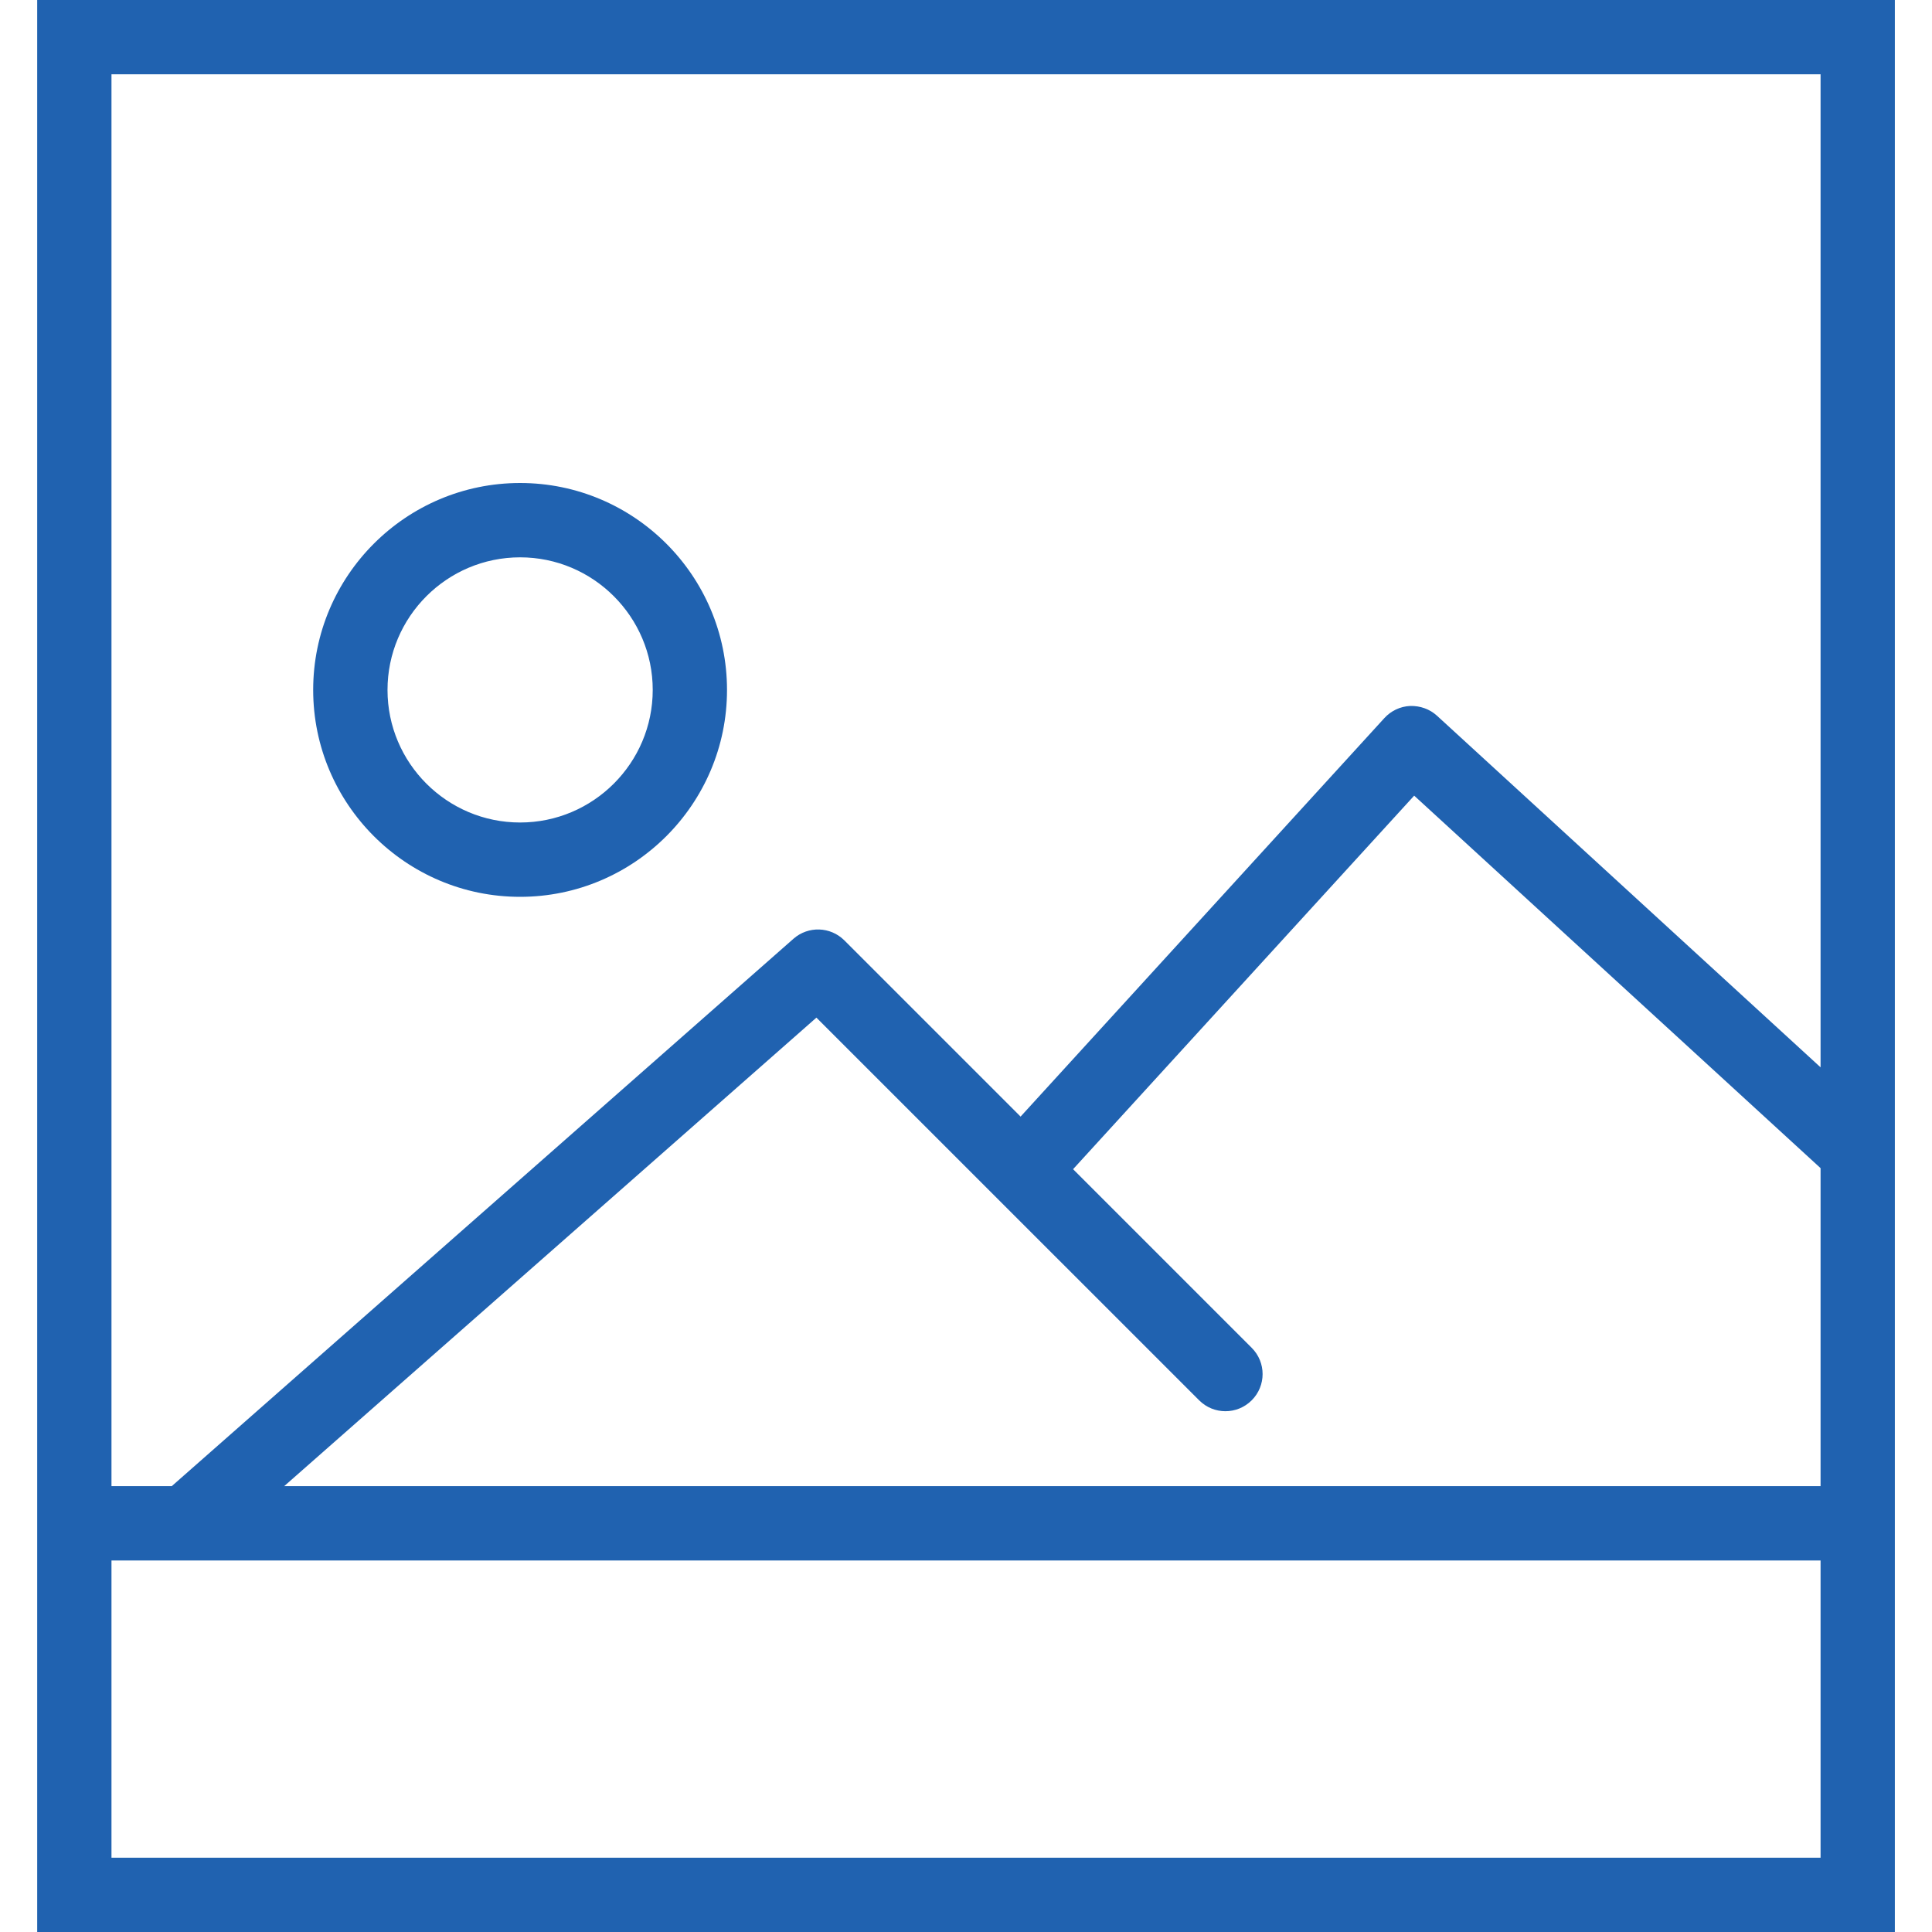 <svg width="40" height="40" viewBox="0 0 40 40" fill="none" xmlns="http://www.w3.org/2000/svg">
<path d="M10.768 18.568C13.13 18.568 15.052 16.646 15.052 14.285C15.052 11.921 13.13 10 10.768 10C8.406 10 6.484 11.921 6.484 14.284C6.484 16.646 8.406 18.568 10.768 18.568ZM10.768 11.539C12.282 11.539 13.514 12.771 13.514 14.284C13.514 15.797 12.282 17.029 10.768 17.029C9.254 17.029 8.023 15.798 8.023 14.285C8.023 12.771 9.254 11.539 10.768 11.539Z" fill="#2062B0"/>
<path d="M0.77 0V30.769V40H39.231V30.769V0H0.77ZM2.308 1.538H37.693V22.098L29.751 14.818C29.6 14.68 29.402 14.611 29.197 14.616C28.993 14.625 28.801 14.715 28.663 14.866L21.13 23.118L17.481 19.469C17.193 19.182 16.733 19.168 16.429 19.435L3.556 30.769H2.308V1.538ZM37.693 38.462H2.308V32.308H37.693V38.462ZM5.884 30.769L16.903 21.069L24.827 28.992C25.128 29.293 25.614 29.293 25.915 28.992C26.216 28.692 26.216 28.205 25.915 27.905L22.217 24.207L29.279 16.473L37.693 24.185V30.769H5.884Z" fill="#2062B0"/>
</svg>
